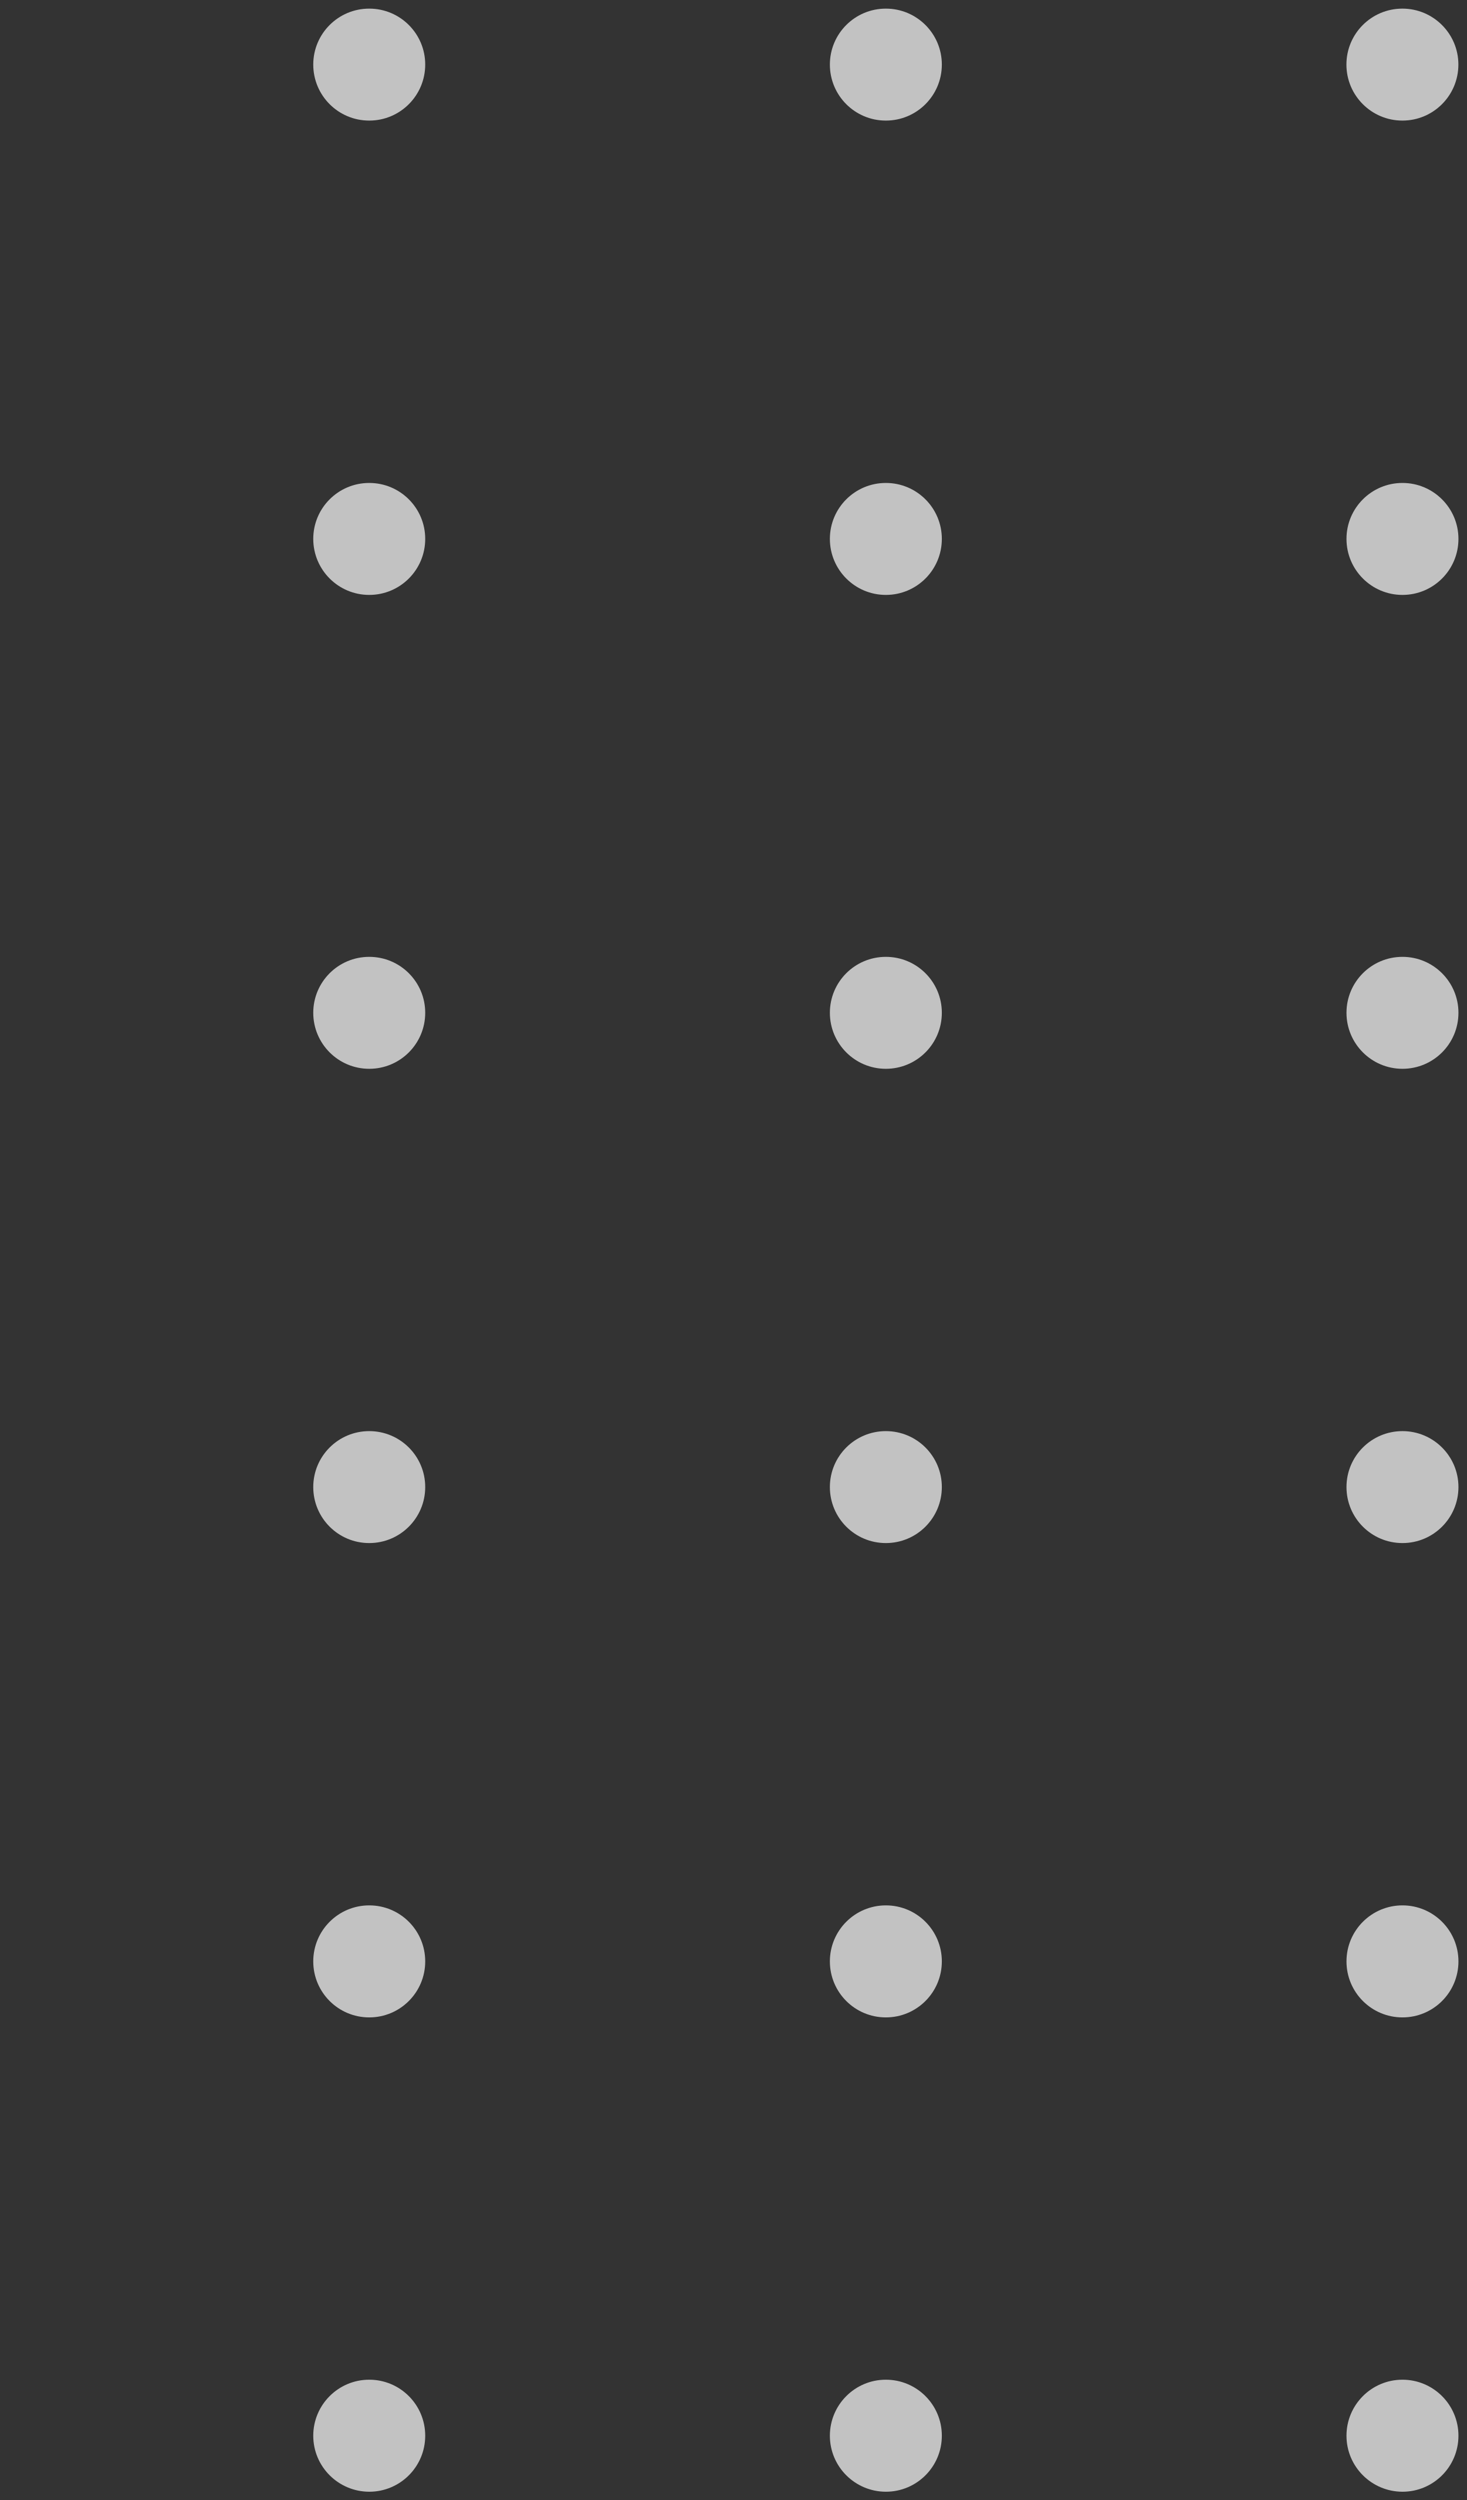 <svg width="118" height="201" viewBox="0 0 118 201" fill="none" xmlns="http://www.w3.org/2000/svg">
<rect x="0" y="0" width="118" height="201" fill="#333333" stroke="none"/>
<path opacity="0.7" d="M108.306 81.419C108.306 78.936 110.32 76.922 112.809 76.922C115.293 76.922 117.312 78.936 117.312 81.419C117.312 83.909 115.299 85.922 112.809 85.922C110.32 85.922 108.306 83.903 108.306 81.419Z" fill="white"/>
<path opacity="0.7" d="M66.752 81.419C66.752 78.936 68.766 76.922 71.255 76.922C73.744 76.922 75.758 78.936 75.758 81.419C75.758 83.909 73.744 85.922 71.255 85.922C68.766 85.922 66.752 83.903 66.752 81.419Z" fill="white"/>
<path opacity="0.7" d="M25.197 81.419C25.197 78.936 27.21 76.922 29.7 76.922C32.189 76.922 34.203 78.936 34.203 81.419C34.203 83.909 32.189 85.922 29.7 85.922C27.21 85.922 25.197 83.903 25.197 81.419Z" fill="white"/>
<path opacity="0.7" d="M108.306 119.546C108.306 117.062 110.32 115.049 112.809 115.049C115.293 115.049 117.312 117.062 117.312 119.546C117.312 122.035 115.299 124.049 112.809 124.049C110.32 124.049 108.306 122.035 108.306 119.546Z" fill="white"/>
<path opacity="0.7" d="M66.752 119.546C66.752 117.062 68.766 115.049 71.255 115.049C73.744 115.049 75.758 117.062 75.758 119.546C75.758 122.035 73.744 124.049 71.255 124.049C68.766 124.049 66.752 122.035 66.752 119.546Z" fill="white"/>
<path opacity="0.7" d="M25.197 119.546C25.197 117.062 27.21 115.049 29.7 115.049C32.189 115.049 34.203 117.062 34.203 119.546C34.203 122.035 32.189 124.049 29.7 124.049C27.21 124.049 25.197 122.035 25.197 119.546Z" fill="white"/>
<path opacity="0.7" d="M108.306 157.678C108.306 155.194 110.32 153.175 112.809 153.175C115.293 153.175 117.312 155.189 117.312 157.678C117.312 160.167 115.299 162.181 112.809 162.181C110.32 162.181 108.306 160.167 108.306 157.678Z" fill="white"/>
<path opacity="0.7" d="M108.301 5.19C108.301 2.707 110.314 0.693 112.804 0.693C115.287 0.693 117.307 2.707 117.307 5.19C117.307 7.68 115.293 9.694 112.804 9.694C110.32 9.694 108.301 7.68 108.301 5.19Z" fill="white"/>
<path opacity="0.7" d="M66.752 5.19C66.752 2.707 68.766 0.693 71.255 0.693C73.744 0.693 75.758 2.707 75.758 5.19C75.758 7.68 73.744 9.694 71.255 9.694C68.766 9.694 66.752 7.68 66.752 5.19Z" fill="white"/>
<path opacity="0.7" d="M25.197 5.19C25.197 2.707 27.21 0.693 29.7 0.693C32.189 0.693 34.203 2.707 34.203 5.19C34.203 7.68 32.189 9.694 29.7 9.694C27.21 9.694 25.197 7.68 25.197 5.19Z" fill="white"/>
<path opacity="0.7" d="M108.306 43.323C108.306 40.839 110.32 38.825 112.809 38.825C115.293 38.825 117.312 40.839 117.312 43.323C117.312 45.812 115.299 47.826 112.809 47.826C110.32 47.826 108.306 45.806 108.306 43.323Z" fill="white"/>
<path opacity="0.7" d="M66.752 43.323C66.752 40.839 68.766 38.825 71.255 38.825C73.744 38.825 75.758 40.839 75.758 43.323C75.758 45.812 73.744 47.826 71.255 47.826C68.766 47.826 66.752 45.806 66.752 43.323Z" fill="white"/>
<path opacity="0.7" d="M25.197 43.323C25.197 40.839 27.21 38.825 29.7 38.825C32.189 38.825 34.203 40.839 34.203 43.323C34.203 45.812 32.189 47.826 29.7 47.826C27.21 47.826 25.197 45.806 25.197 43.323Z" fill="white"/>
<path opacity="0.7" d="M66.752 157.678C66.752 155.194 68.766 153.175 71.255 153.175C73.744 153.175 75.758 155.189 75.758 157.678C75.758 160.167 73.744 162.181 71.255 162.181C68.766 162.181 66.752 160.167 66.752 157.678Z" fill="white"/>
<path opacity="0.7" d="M25.197 157.678C25.197 155.194 27.21 153.175 29.7 153.175C32.189 153.175 34.203 155.189 34.203 157.678C34.203 160.167 32.189 162.181 29.7 162.181C27.21 162.181 25.197 160.167 25.197 157.678Z" fill="white"/>
<path opacity="0.7" d="M108.306 195.81C108.306 193.326 110.32 191.307 112.809 191.307C115.293 191.307 117.312 193.321 117.312 195.81C117.312 198.299 115.299 200.313 112.809 200.313C110.32 200.307 108.306 198.293 108.306 195.81Z" fill="white"/>
<path opacity="0.7" d="M66.752 195.81C66.752 193.326 68.766 191.307 71.255 191.307C73.744 191.307 75.758 193.321 75.758 195.81C75.758 198.299 73.744 200.313 71.255 200.313C68.766 200.307 66.752 198.293 66.752 195.81Z" fill="white"/>
<path opacity="0.7" d="M25.197 195.81C25.197 193.326 27.21 191.307 29.7 191.307C32.189 191.307 34.203 193.321 34.203 195.81C34.203 198.299 32.189 200.313 29.7 200.313C27.21 200.307 25.197 198.293 25.197 195.81Z" fill="white"/>
</svg>
